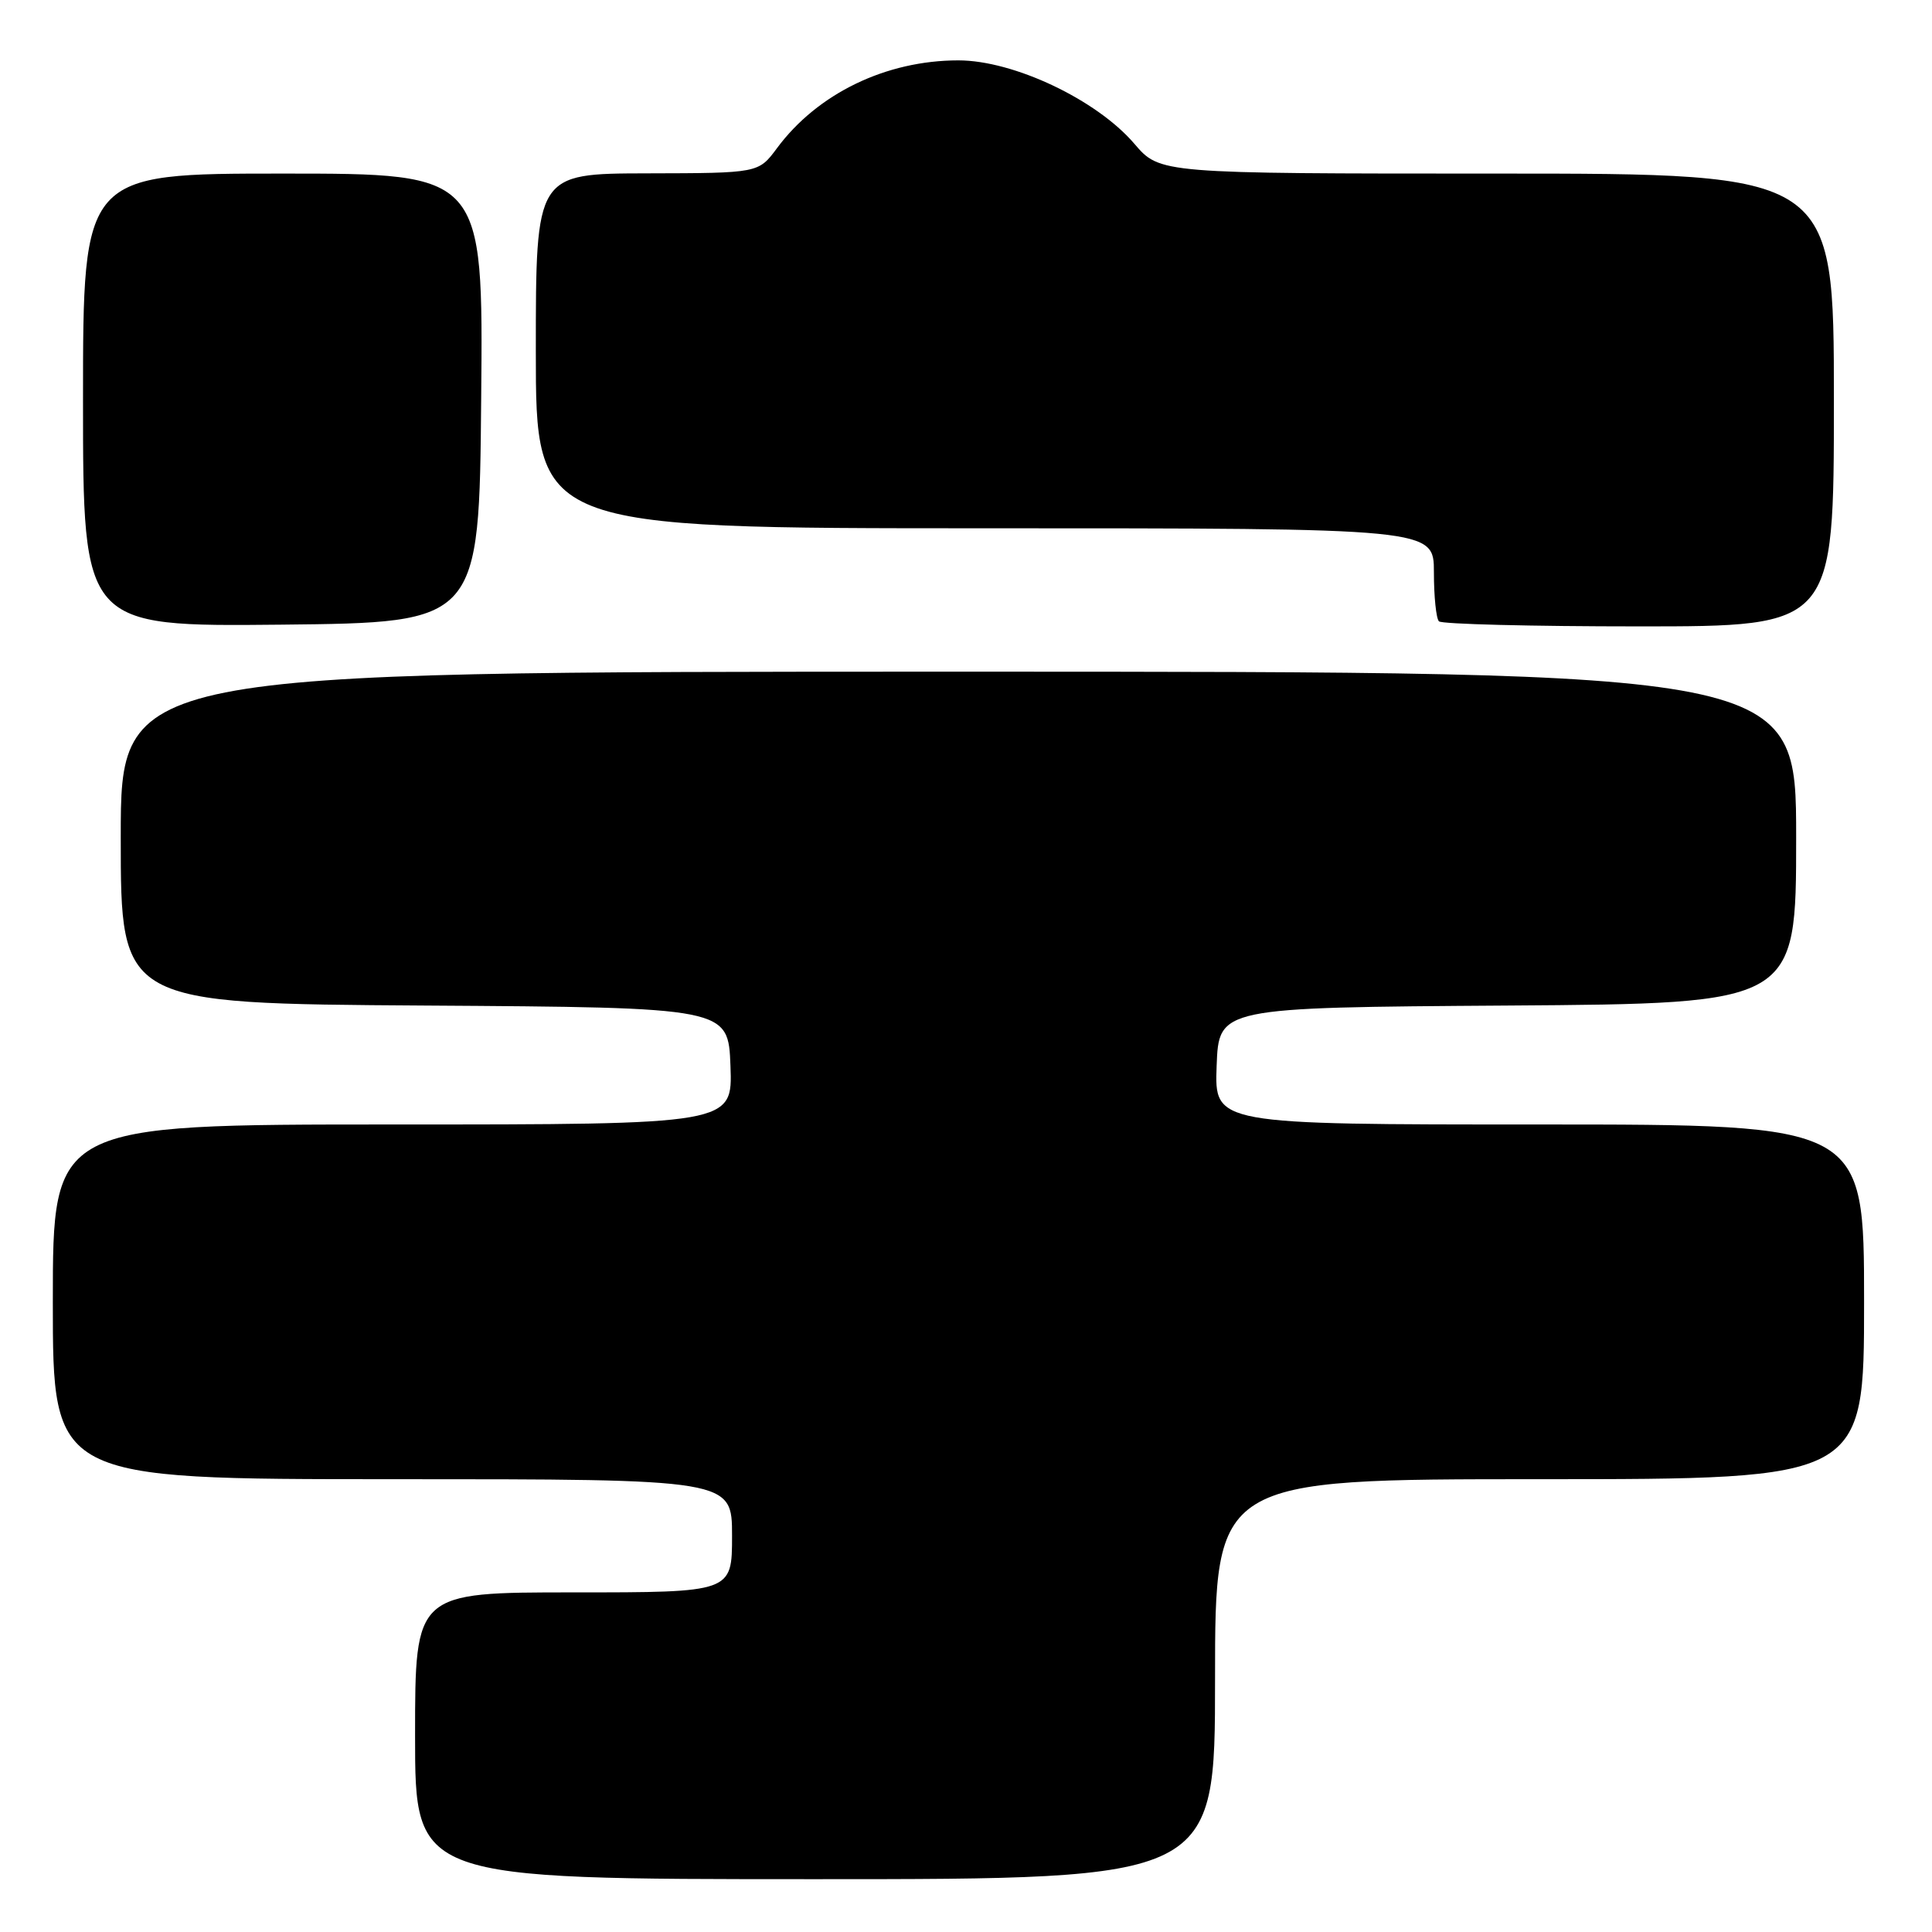 <?xml version="1.0" encoding="UTF-8" standalone="no"?>
<!DOCTYPE svg PUBLIC "-//W3C//DTD SVG 1.1//EN" "http://www.w3.org/Graphics/SVG/1.1/DTD/svg11.dtd" >
<svg xmlns="http://www.w3.org/2000/svg" xmlns:xlink="http://www.w3.org/1999/xlink" version="1.1" viewBox="0 0 256 256">
 <g >
 <path fill="currentColor"
d=" M 161.00 222.50 C 161.00 196.00 161.00 196.00 204.00 196.00 C 247.00 196.00 247.00 196.00 247.00 172.50 C 247.00 149.00 247.00 149.00 203.96 149.00 C 160.92 149.00 160.92 149.00 161.21 141.25 C 161.50 133.50 161.50 133.50 199.75 133.24 C 238.00 132.98 238.00 132.98 238.00 110.99 C 238.00 89.00 238.00 89.00 127.00 89.00 C 16.00 89.00 16.00 89.00 16.00 110.99 C 16.00 132.98 16.00 132.98 56.25 133.24 C 96.50 133.50 96.50 133.50 96.79 141.25 C 97.08 149.00 97.08 149.00 52.04 149.00 C 7.00 149.00 7.00 149.00 7.00 172.50 C 7.00 196.00 7.00 196.00 52.00 196.00 C 97.00 196.00 97.00 196.00 97.00 203.50 C 97.00 211.00 97.00 211.00 76.00 211.00 C 55.00 211.00 55.00 211.00 55.00 230.00 C 55.00 249.00 55.00 249.00 108.00 249.00 C 161.00 249.00 161.00 249.00 161.00 222.50 Z  M 63.76 52.75 C 64.03 23.00 64.03 23.00 37.51 23.00 C 11.00 23.00 11.00 23.00 11.00 53.02 C 11.00 83.03 11.00 83.03 37.25 82.77 C 63.50 82.50 63.50 82.50 63.76 52.75 Z  M 243.00 53.00 C 243.00 23.00 243.00 23.00 198.35 23.00 C 153.69 23.00 153.69 23.00 150.31 19.05 C 145.31 13.21 134.32 8.00 126.99 8.00 C 117.40 8.00 108.32 12.39 102.95 19.64 C 100.50 22.94 100.50 22.94 85.75 22.97 C 71.00 23.00 71.00 23.00 71.00 46.50 C 71.00 70.00 71.00 70.00 130.50 70.00 C 190.00 70.00 190.00 70.00 190.00 75.83 C 190.00 79.04 190.30 81.97 190.67 82.33 C 191.03 82.70 202.96 83.00 217.17 83.00 C 243.00 83.00 243.00 83.00 243.00 53.00 Z "/>
</g>
</svg>